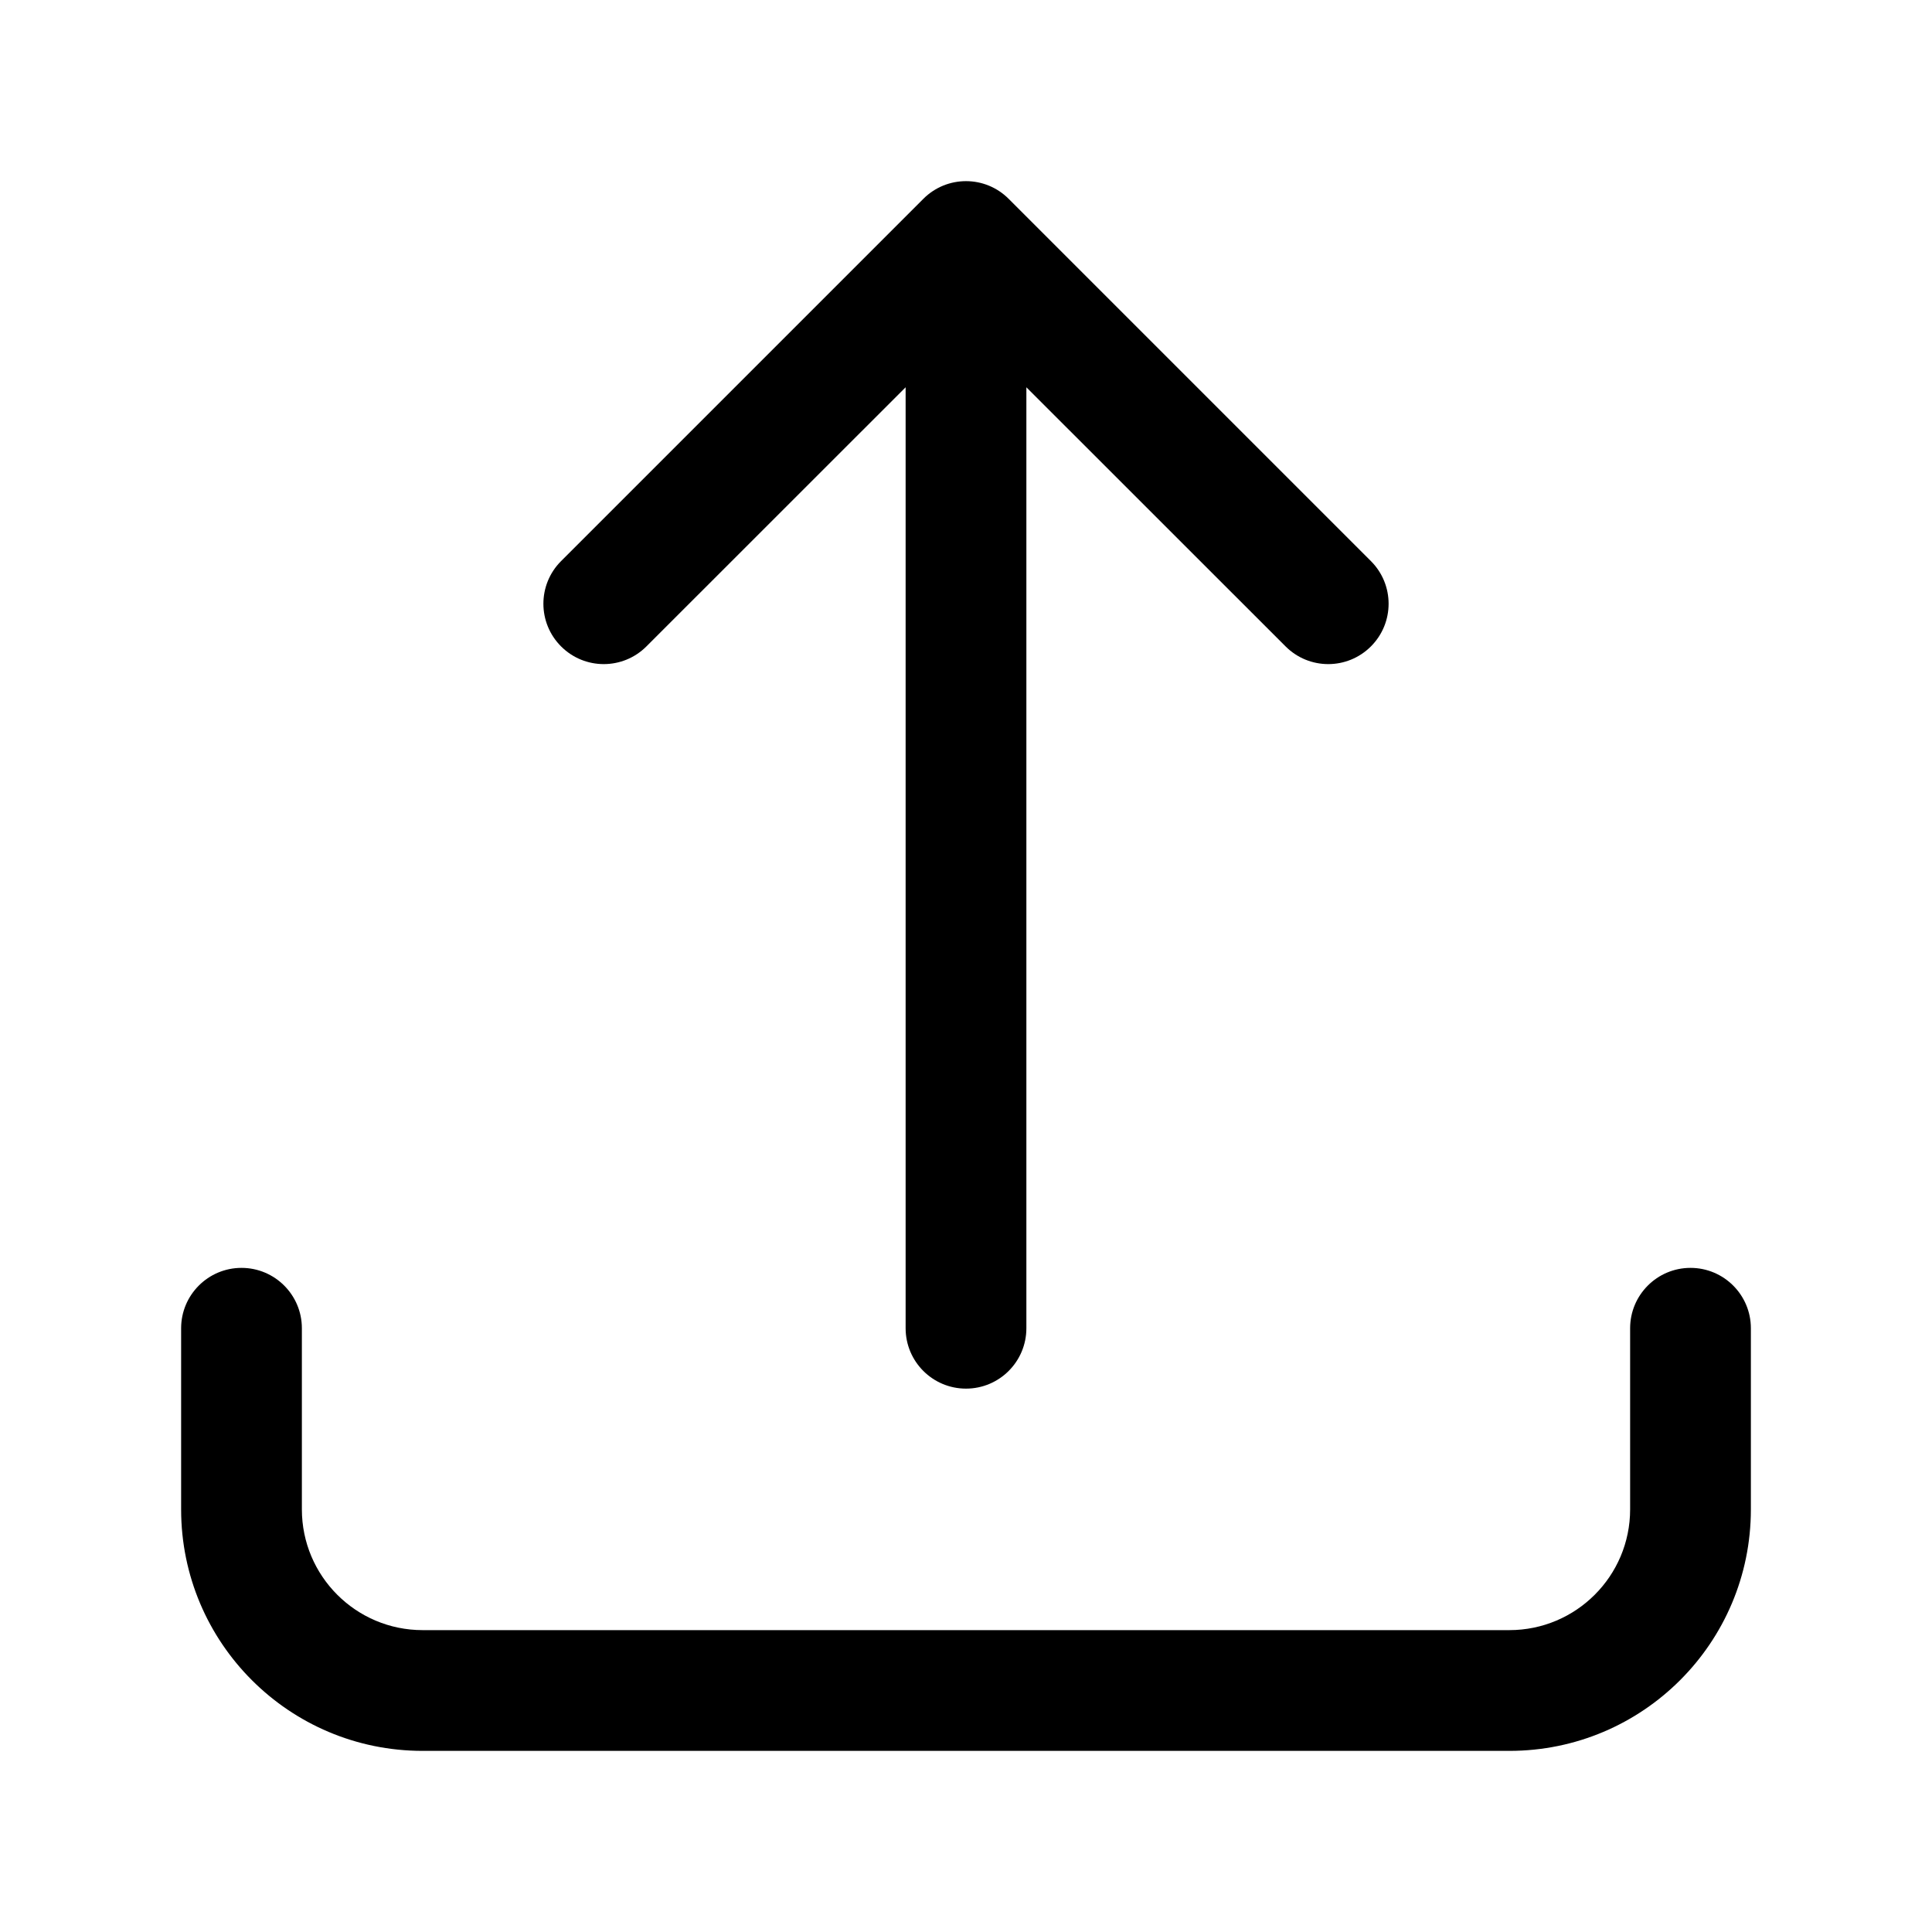 <svg  viewBox="0 0 24 24" fill="none" xmlns="http://www.w3.org/2000/svg">
<path fill-rule="evenodd" clip-rule="evenodd" d="M11.47 2.47C11.763 2.177 12.237 2.177 12.53 2.47L17.03 6.97C17.323 7.263 17.323 7.737 17.03 8.03C16.737 8.323 16.263 8.323 15.97 8.03L12.75 4.811L12.75 16.5C12.75 16.914 12.414 17.25 12 17.25C11.586 17.25 11.25 16.914 11.25 16.5L11.25 4.811L8.03 8.03C7.737 8.323 7.263 8.323 6.97 8.03C6.677 7.737 6.677 7.263 6.97 6.97L11.47 2.47ZM3 15.75C3.414 15.75 3.75 16.086 3.75 16.5V18.75C3.75 19.578 4.422 20.25 5.25 20.25H18.75C19.578 20.25 20.25 19.578 20.25 18.75V16.5C20.25 16.086 20.586 15.75 21 15.75C21.414 15.75 21.75 16.086 21.75 16.5V18.75C21.75 20.407 20.407 21.75 18.75 21.75H5.25C3.593 21.75 2.25 20.407 2.25 18.75V16.5C2.25 16.086 2.586 15.75 3 15.75Z" fill="currentColor"/>
</svg>
